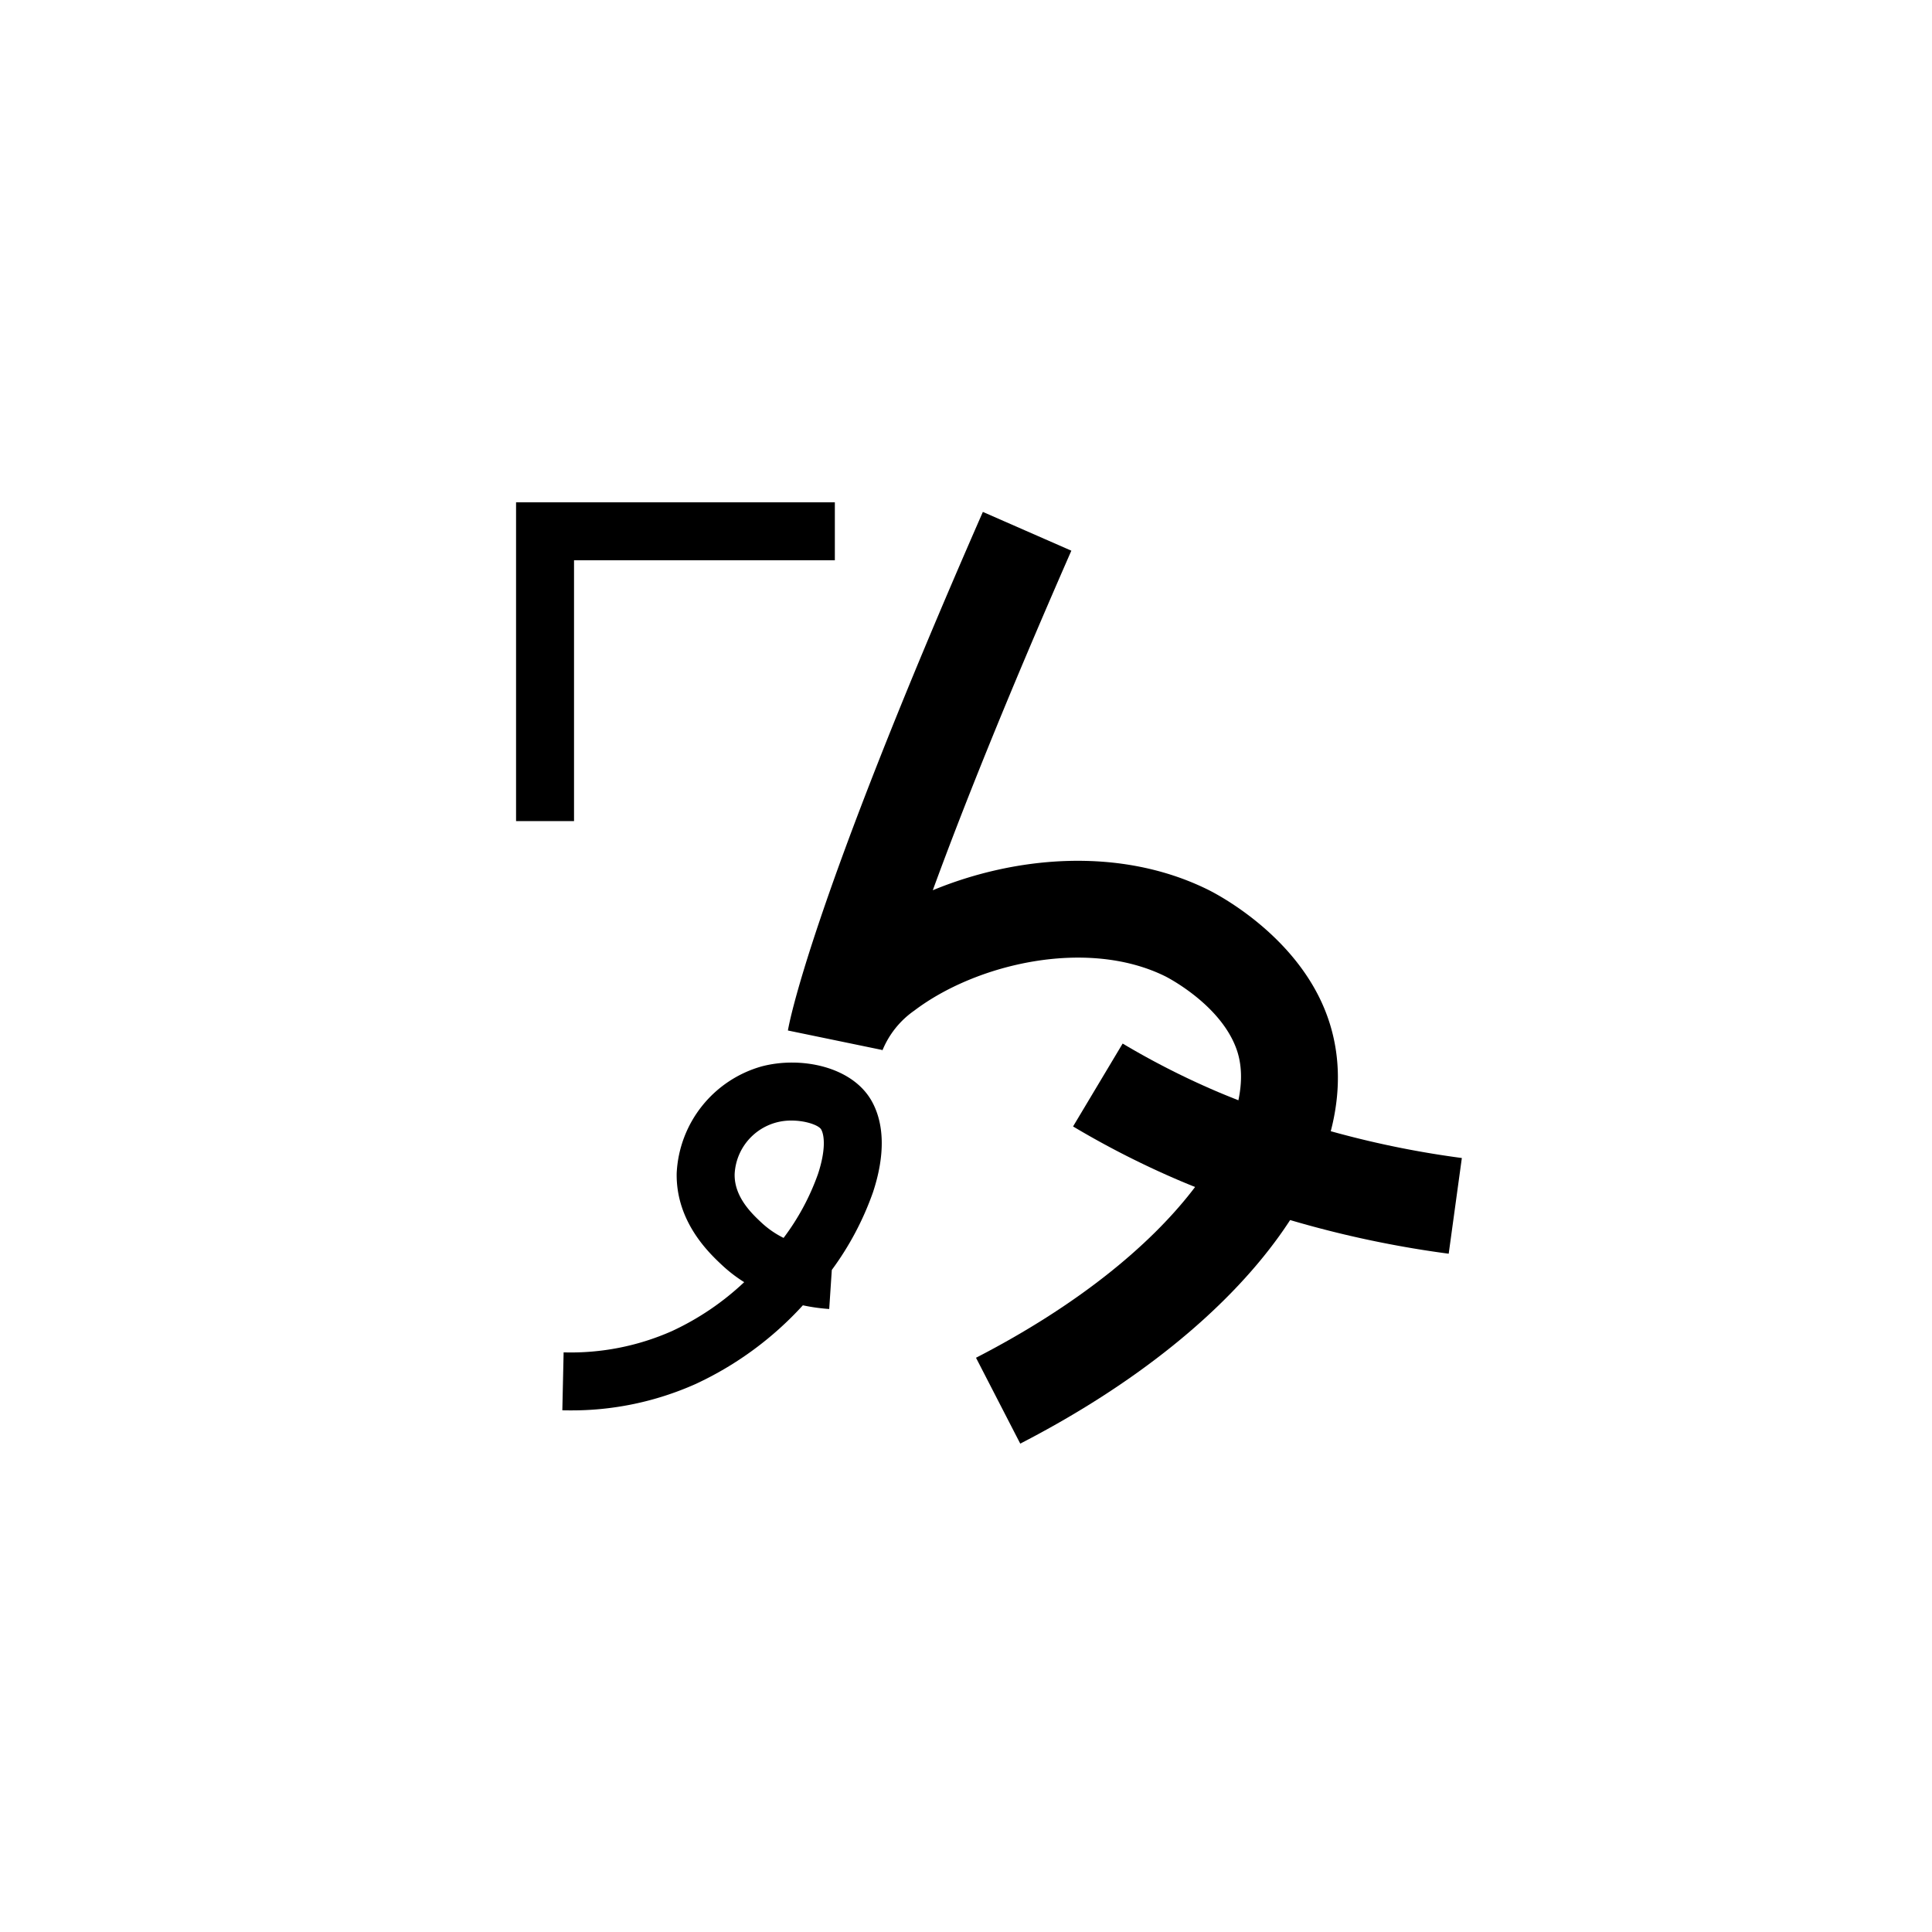 <svg xmlns="http://www.w3.org/2000/svg" viewBox="0 0 200 200" id="ru&apos;" data-name="ru&apos;"><title>ru'</title><path d="M149.969,129.783a108.435,108.435,0,0,1-27.706-7.502,92.091,92.091,0,0,1-11.18-5.671l5.133-8.582a81.975,81.975,0,0,0,9.962,5.051,98.478,98.478,0,0,0,25.152,6.798Z"/><path d="M105.616,149.444l-4.58-8.889c21.021-10.831,29.589-24.529,26.978-31.918-1.663-4.705-7.34-7.547-7.396-7.575C112.543,97.083,101.073,99.746,94.646,104.618a9.308,9.308,0,0,0-3.329,4.196l.032-.116-9.784-2.022c.081-.496,2.181-12.605,20.181-53.683l9.16,4.014c-6.932,15.816-11.435,27.193-14.343,35.15,8.635-3.567,19.463-4.506,28.475-.064.958.472,9.45,4.856,12.403,13.213C142.402,119.343,129.612,137.081,105.616,149.444Z"/><path d="M58.992,146.003c-.259,0-.519-.003-.779-.009l.133-5.998a25.819,25.819,0,0,0,11.211-2.201,28.079,28.079,0,0,0,7.481-5.066,15.134,15.134,0,0,1-2.282-1.753c-1.314-1.229-4.806-4.492-4.705-9.548a12.095,12.095,0,0,1,8.762-11.025c4.037-1.084,9.425-.031,11.444,3.613,1.324,2.389,1.361,5.648.108,9.424a30.733,30.733,0,0,1-4.257,8.024l-.268,4.042a19.004,19.004,0,0,1-2.727-.382A34.873,34.873,0,0,1,72.026,143.264,31.445,31.445,0,0,1,58.992,146.003Zm22.943-30.003a5.829,5.829,0,0,0-5.885,5.547c-.048,2.38,1.808,4.114,2.804,5.045a9.615,9.615,0,0,0,2.262,1.556,24.72,24.72,0,0,0,3.556-6.598c.801-2.415.7-3.973.338-4.626C84.77,116.493,83.434,116,81.935,116Z"/><polygon points="59.423 85 53.423 85 53.423 52 86.423 52 86.423 58 59.423 58 59.423 85"/></svg>